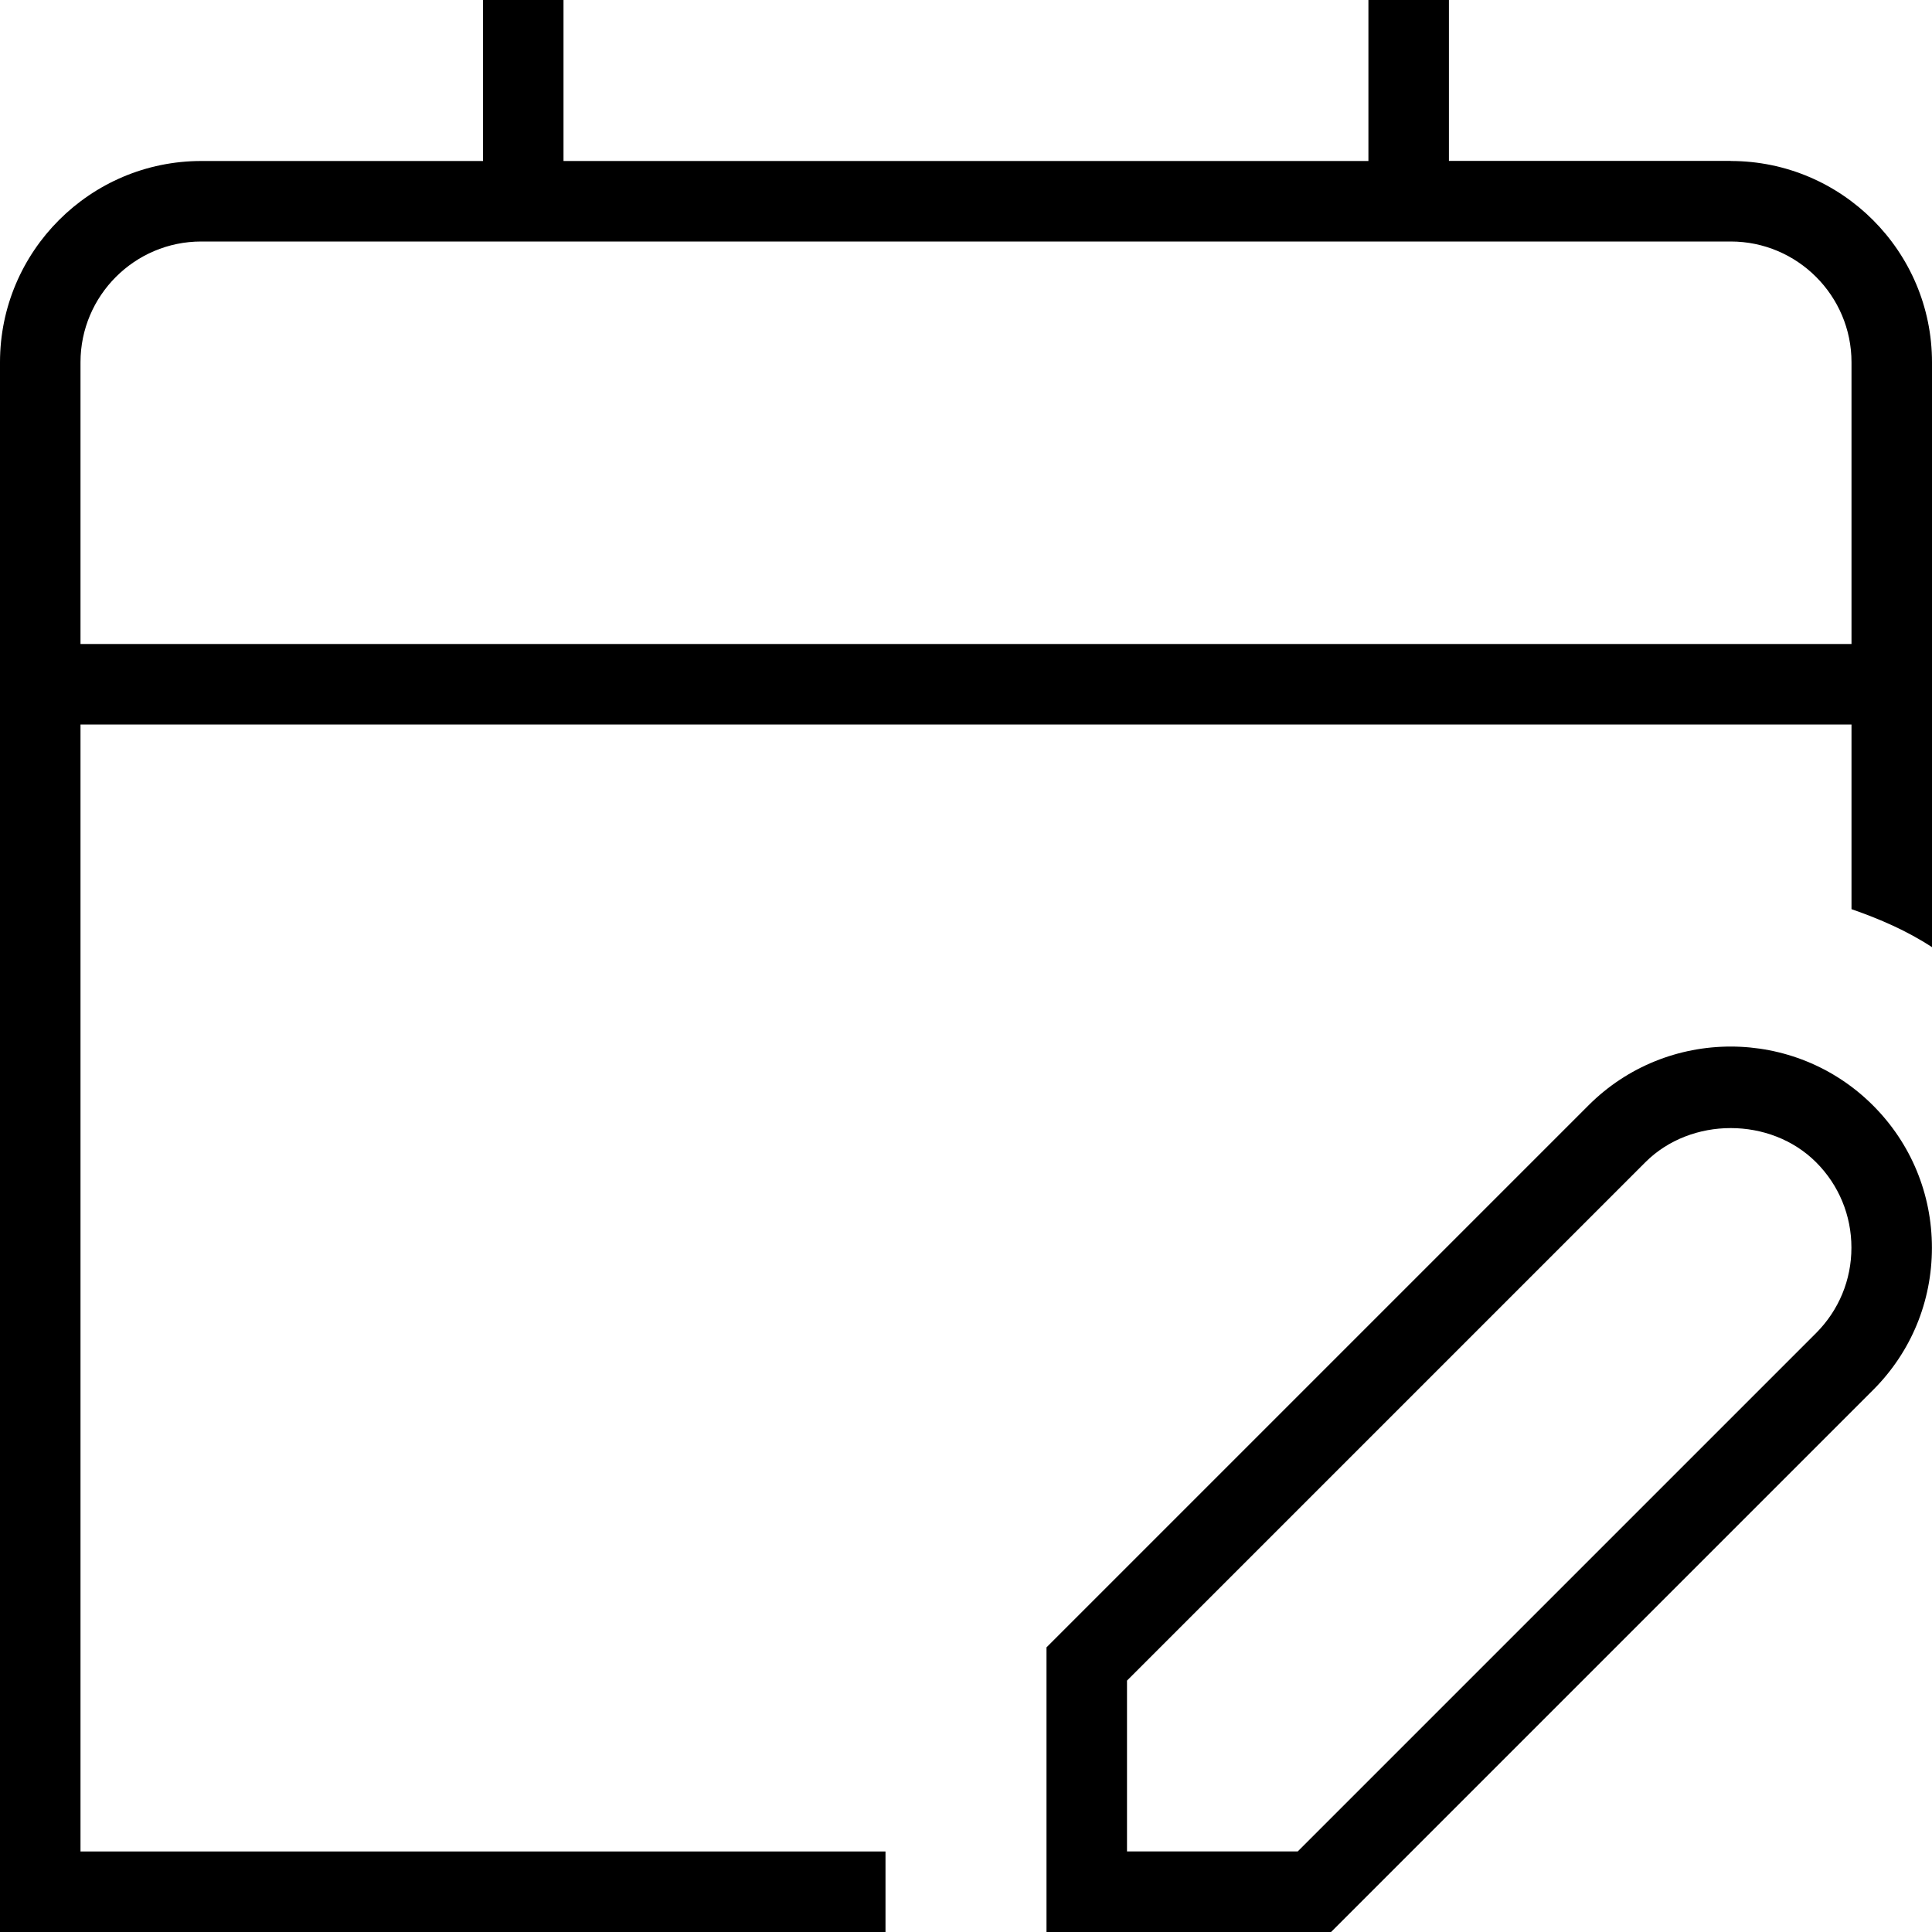 <?xml version="1.0" encoding="UTF-8"?>
<svg xmlns="http://www.w3.org/2000/svg" id="Layer_1" data-name="Layer 1" viewBox="0 0 24 24" width="512" height="512"><path d="M19.732,13.732l-6.732,6.732v3.536h3.535l6.732-6.732c.473-.472,.732-1.1,.732-1.768s-.26-1.296-.732-1.768c-.974-.974-2.56-.976-3.535,0Zm2.828,2.828l-6.439,6.439h-2.121v-2.122l6.439-6.439c.566-.566,1.555-.566,2.121,0,.283,.283,.439,.66,.439,1.061s-.156,.777-.439,1.061Zm-1.061-14.561h-3.5V0h-1V2H7V0h-1V2H2.5C1.122,2,0,3.122,0,4.5V24H11v-1H1V9H23v2.294c.352,.122,.692,.27,1,.472V4.5c0-1.378-1.122-2.5-2.5-2.5ZM1,8v-3.5c0-.827,.673-1.5,1.5-1.5H21.5c.827,0,1.5,.673,1.5,1.5v3.5H1Z"/></svg>
